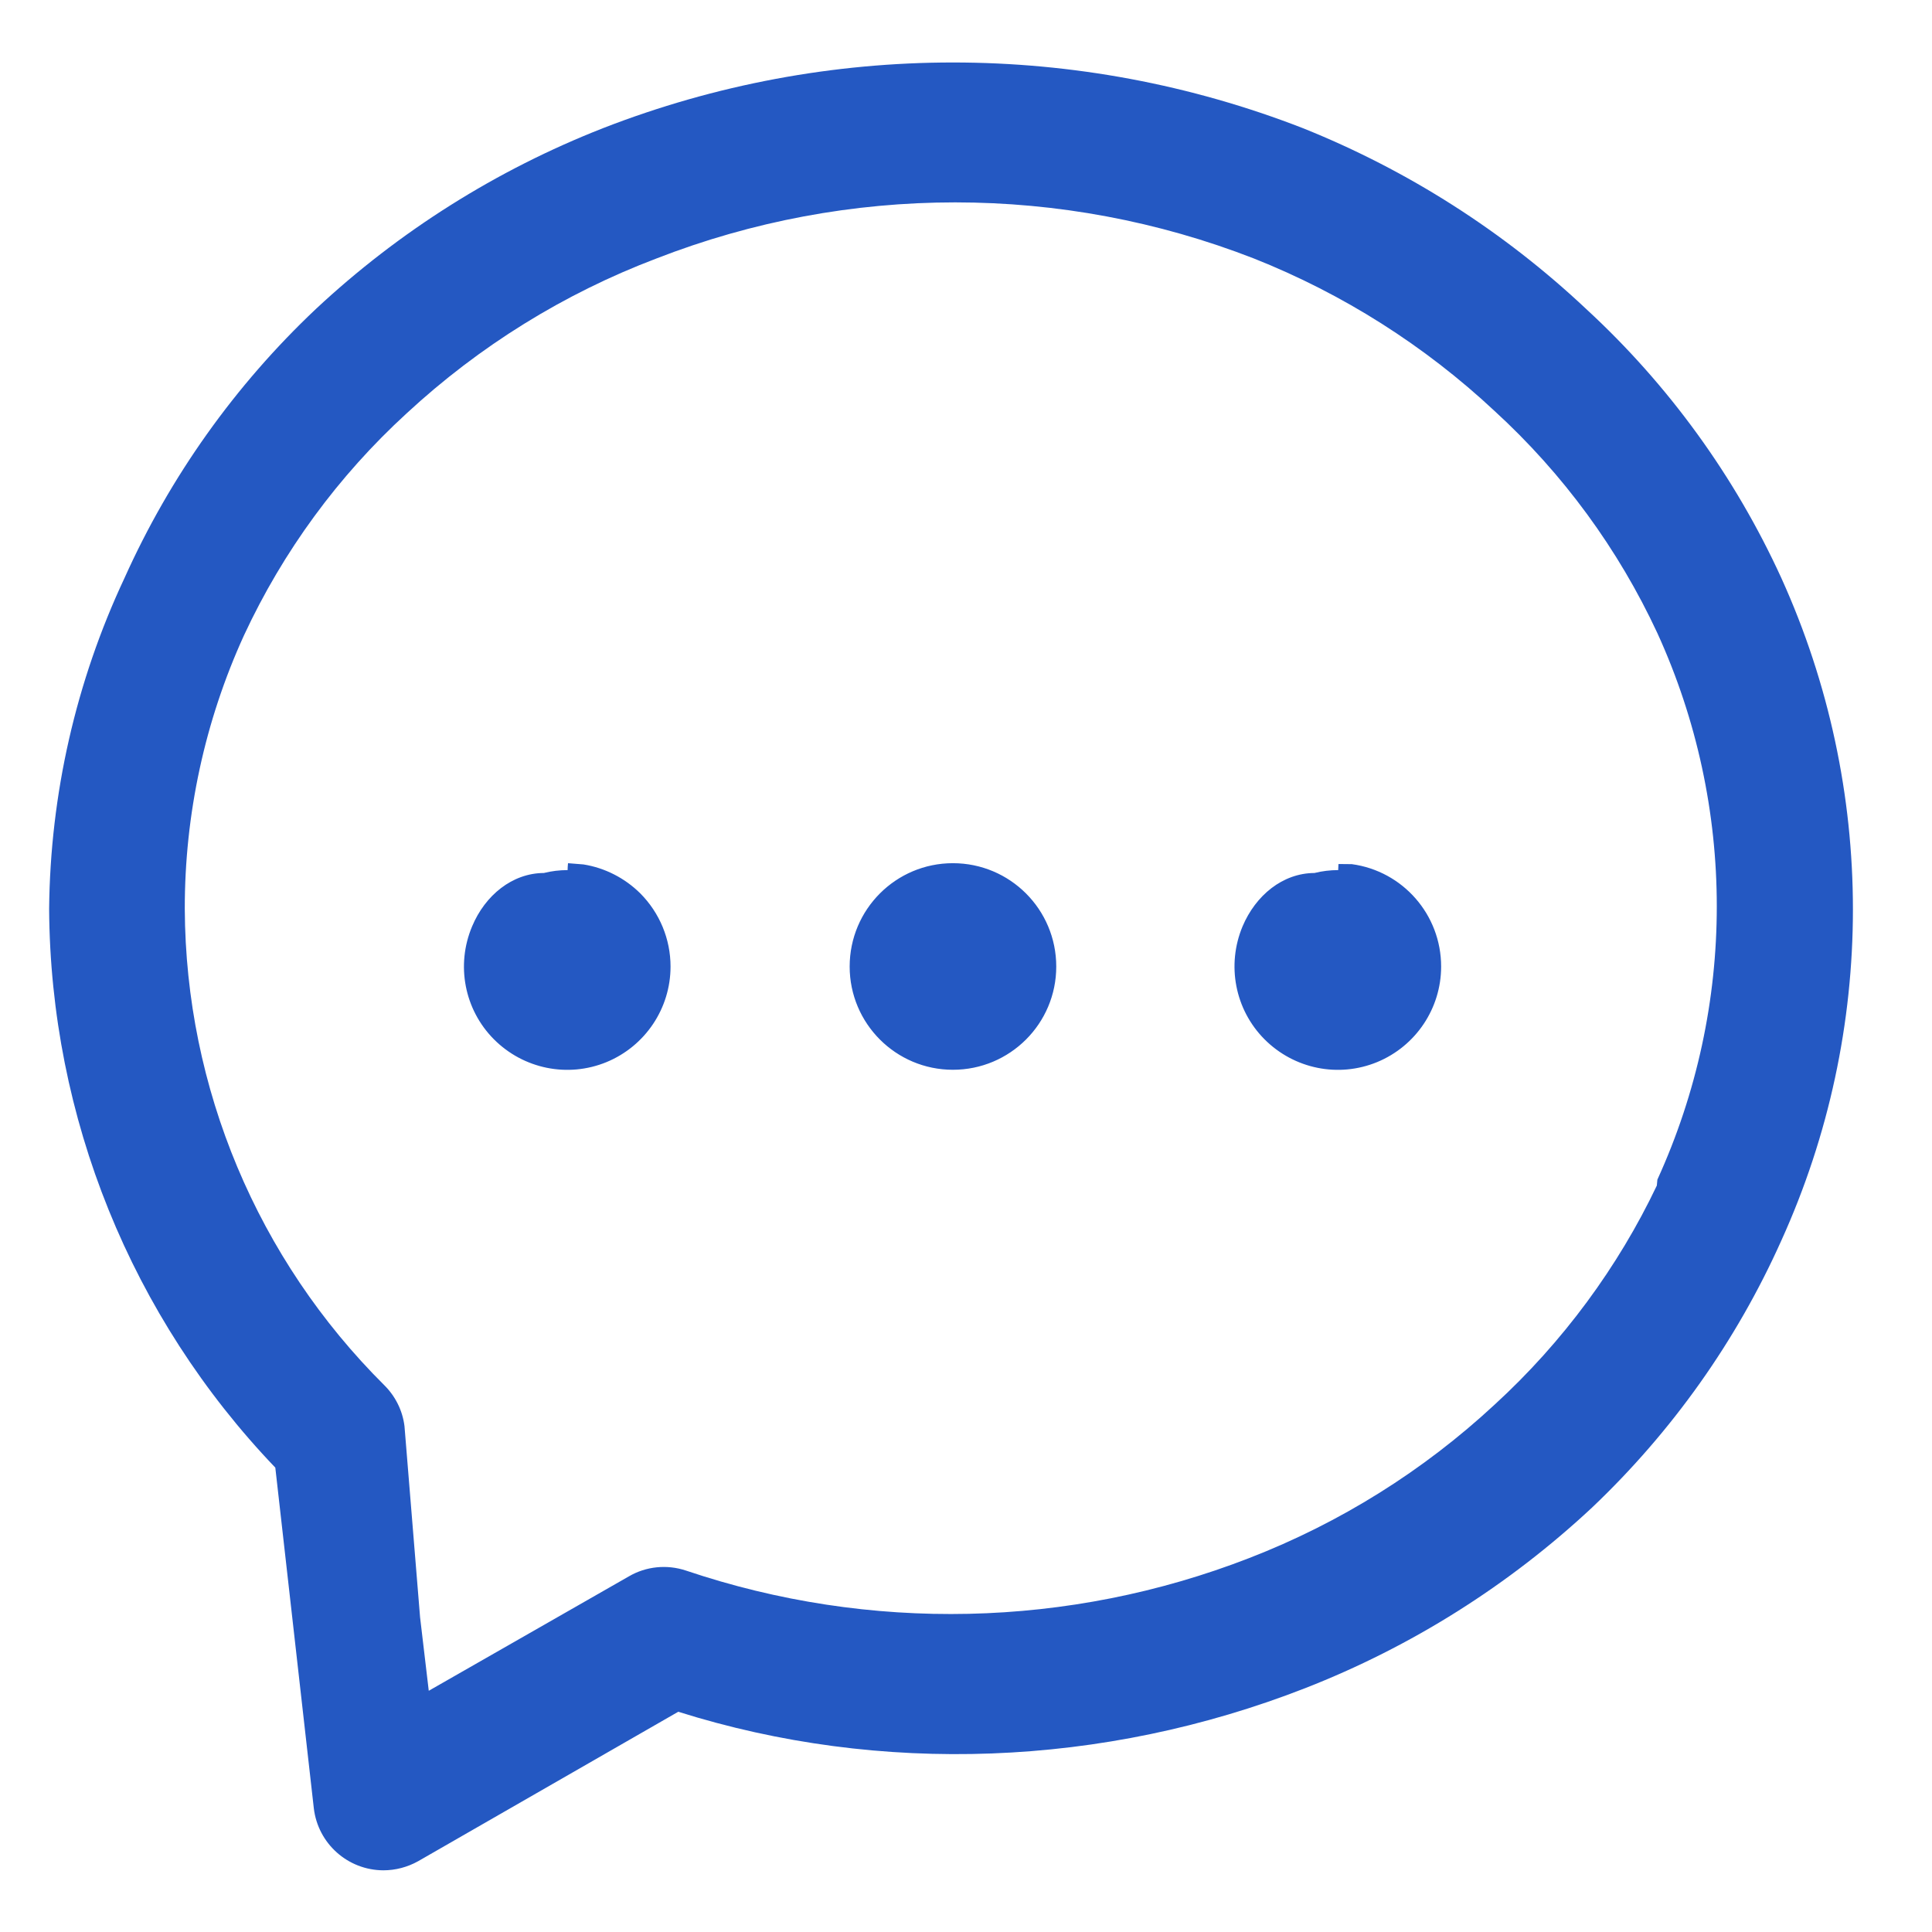 <?xml version="1.0" encoding="UTF-8"?>
<svg width="14px" height="14px" viewBox="0 0 14 14" version="1.1" xmlns="http://www.w3.org/2000/svg" xmlns:xlink="http://www.w3.org/1999/xlink">
    <title>icon/chat</title>
    <g id="icon/chat" stroke="none" stroke-width="1" fill="none" fill-rule="evenodd">
        <rect id="矩形" x="0" y="0" width="14" height="14"></rect>
        <g id="编组" transform="translate(0.356, 0.453)" fill="#2458C2" fill-rule="nonzero">
            <path d="M9.086,0.476 C9.846,0.781 10.542,1.225 11.138,1.786 C11.734,2.335 12.215,2.998 12.552,3.735 C13.244,5.261 13.244,7.012 12.552,8.537 C12.226,9.265 11.76,9.921 11.181,10.471 C10.577,11.035 9.872,11.479 9.102,11.78 C7.638,12.352 6.024,12.413 4.559,11.951 L2.674,13.034 C2.597,13.077 2.51,13.1 2.422,13.1 C2.164,13.099 1.948,12.906 1.918,12.65 L1.639,10.182 C0.595,9.091 0.009,7.643 0,6.133 C0.008,5.304 0.194,4.486 0.546,3.736 C0.876,3.001 1.347,2.339 1.933,1.786 C2.537,1.222 3.243,0.778 4.013,0.476 C5.644,-0.159 7.454,-0.159 9.086,0.476 Z M4.401,1.42 C3.731,1.674 3.117,2.055 2.591,2.542 C2.096,2.995 1.695,3.542 1.412,4.151 C1.128,4.773 0.982,5.45 0.983,6.134 C0.989,7.431 1.51,8.672 2.43,9.586 C2.51,9.666 2.561,9.769 2.575,9.881 L2.688,11.266 L2.751,11.799 L4.201,10.97 C4.326,10.897 4.477,10.882 4.615,10.928 C5.945,11.377 7.39,11.345 8.697,10.837 C9.355,10.582 9.958,10.205 10.474,9.726 C10.97,9.272 11.371,8.725 11.65,8.138 L11.654,8.095 C12.228,6.837 12.228,5.392 11.654,4.135 C11.371,3.526 10.97,2.979 10.474,2.525 C9.967,2.051 9.375,1.676 8.73,1.42 C7.338,0.878 5.793,0.878 4.401,1.42 Z M6.549,5.802 C6.963,5.802 7.298,6.137 7.298,6.551 C7.298,6.964 6.963,7.299 6.549,7.299 C6.136,7.299 5.801,6.964 5.801,6.551 C5.801,6.137 6.136,5.802 6.549,5.802 Z M3.76,5.802 L3.872,5.811 C4.028,5.836 4.172,5.91 4.284,6.021 C4.424,6.162 4.503,6.352 4.503,6.551 C4.503,6.854 4.32,7.127 4.04,7.243 C3.759,7.359 3.437,7.293 3.223,7.078 C3.009,6.863 2.947,6.54 3.065,6.26 C3.159,6.035 3.356,5.874 3.585,5.873 C3.641,5.859 3.699,5.852 3.758,5.852 L3.757,5.851 L3.758,5.827 L3.76,5.802 Z M9.343,5.808 L9.44,5.809 C9.809,5.859 10.087,6.175 10.087,6.551 C10.087,6.854 9.904,7.127 9.624,7.243 C9.343,7.359 9.021,7.293 8.807,7.078 C8.593,6.863 8.531,6.54 8.648,6.26 C8.743,6.035 8.939,5.874 9.169,5.873 C9.225,5.859 9.283,5.852 9.342,5.852 L9.341,5.851 L9.343,5.808 Z" id="形状结合"></path>
        </g>
    </g>
</svg>